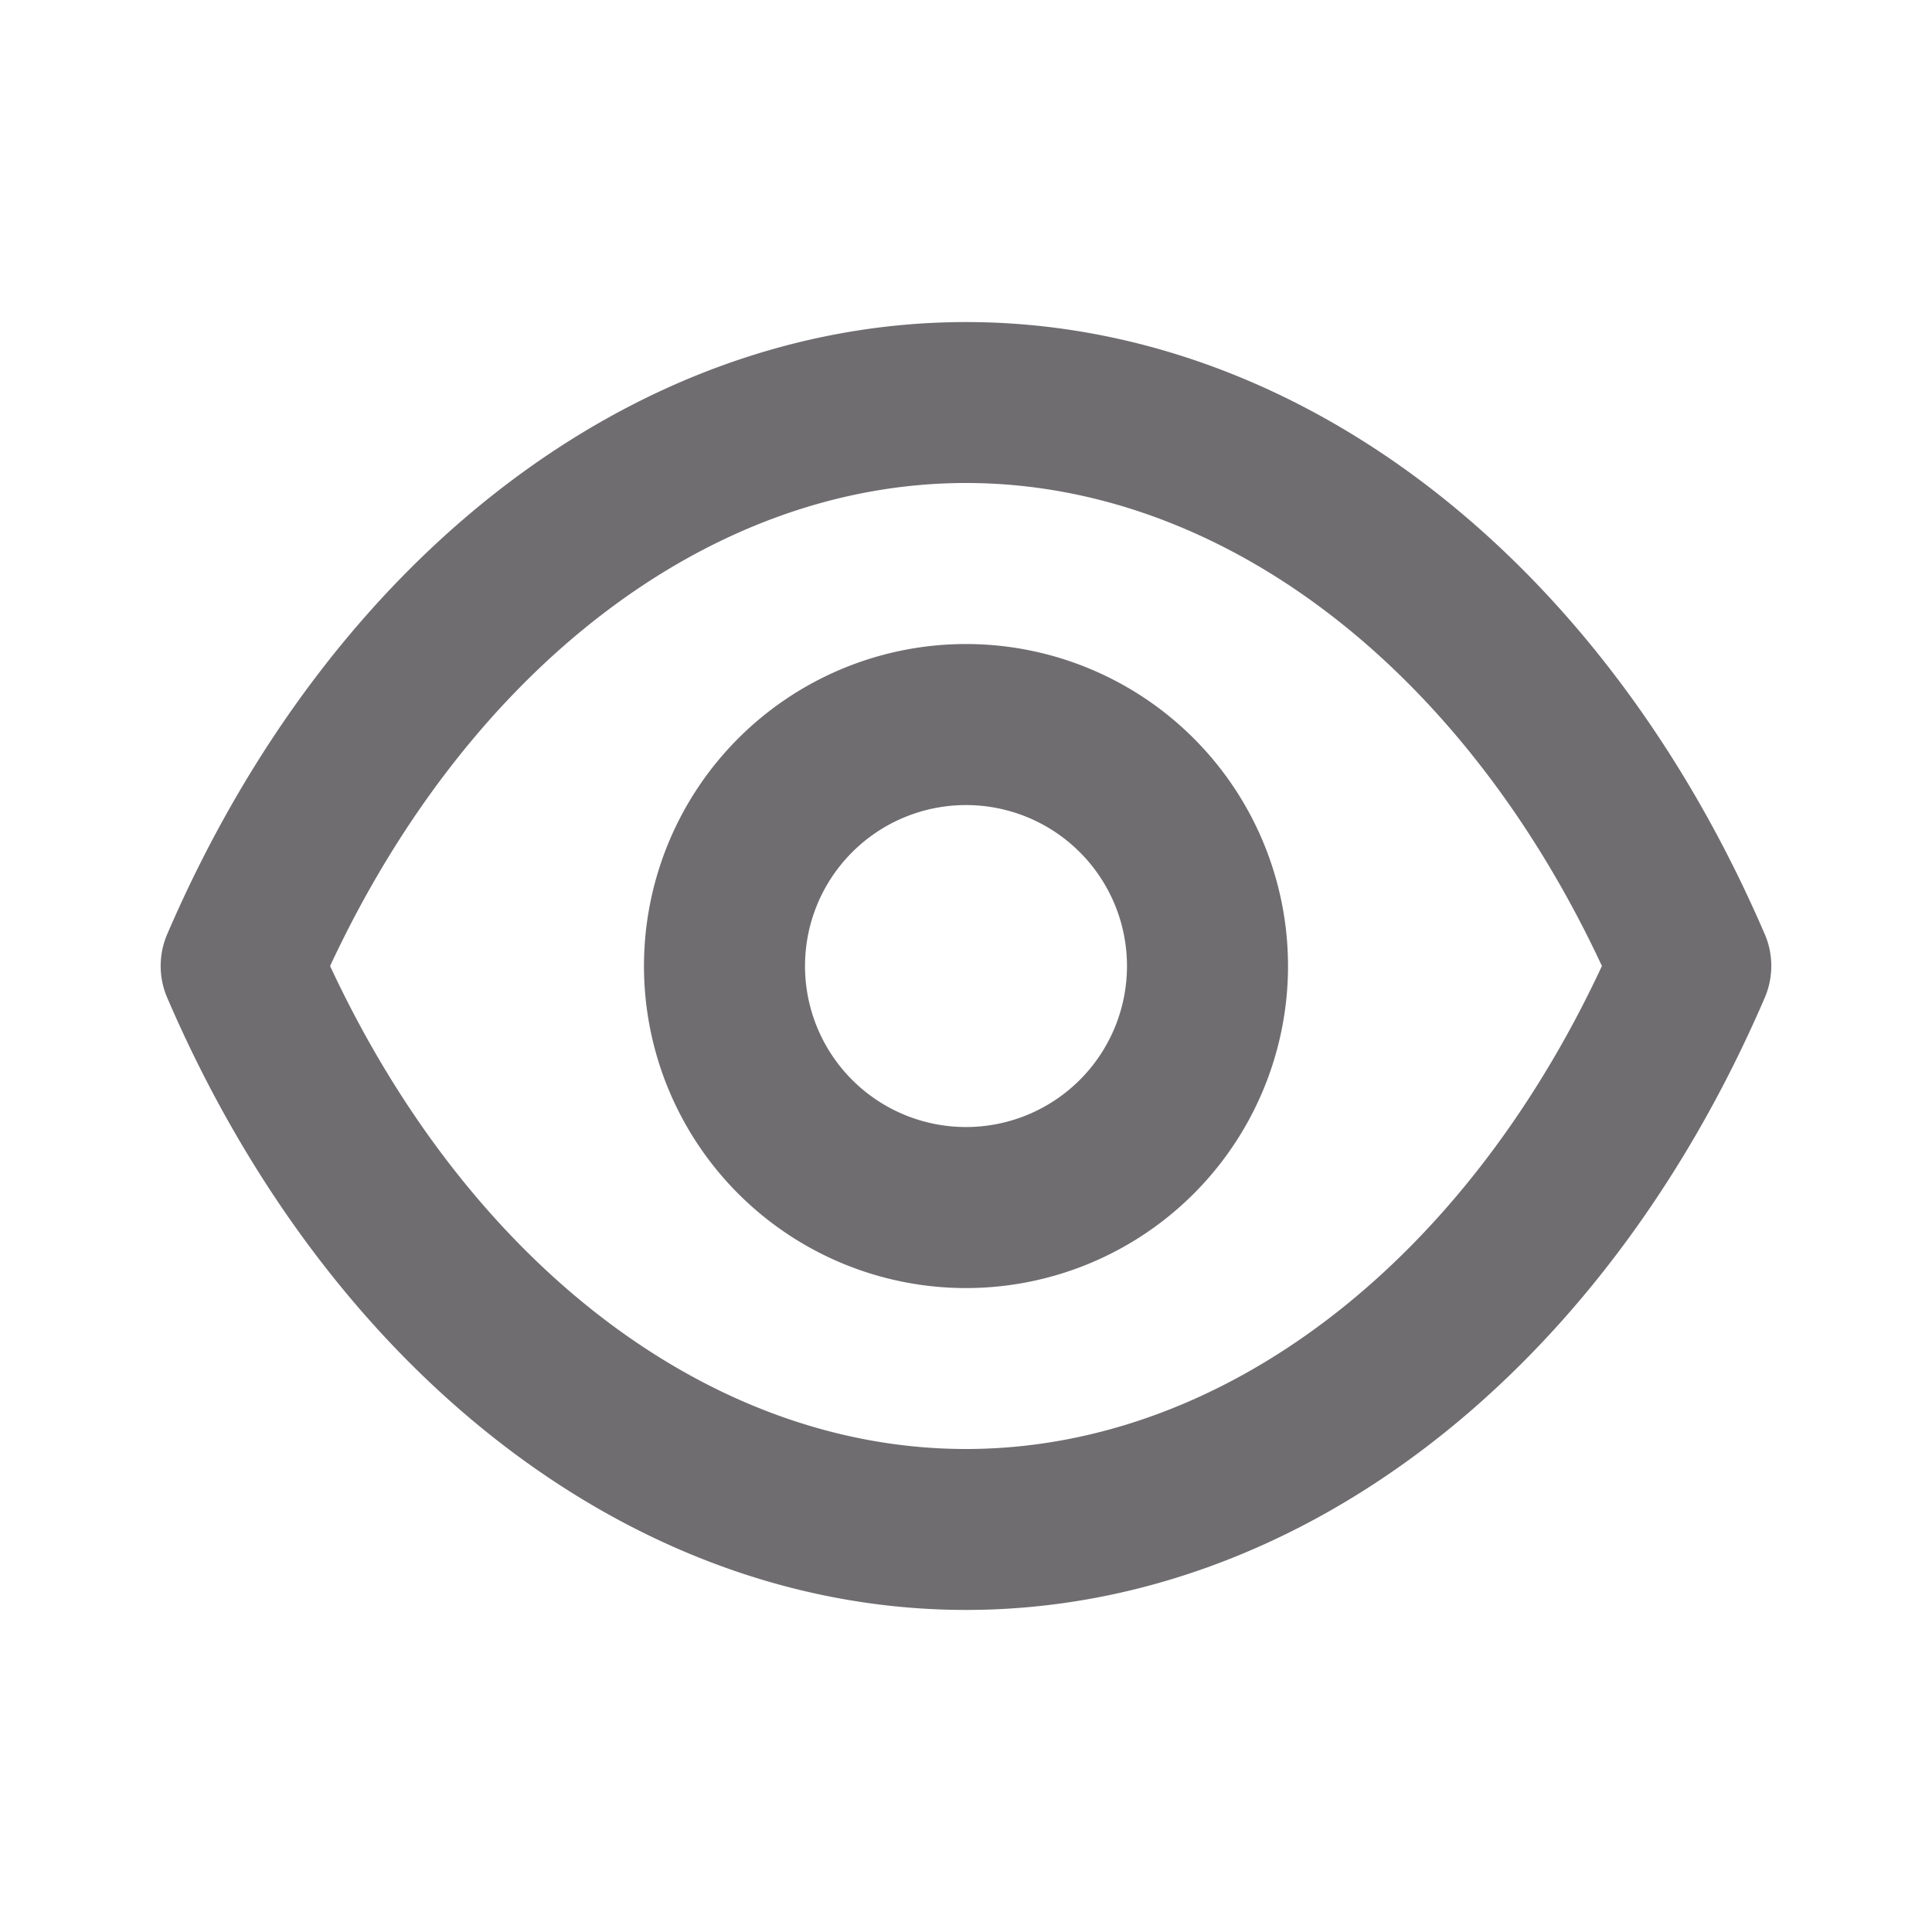 <svg width="20" height="20" fill="none" xmlns="http://www.w3.org/2000/svg"><path d="M18.267 9.667C16.583 5.758 13.417 3.334 10 3.334S3.417 5.758 1.733 9.666a.833.833 0 000 .667c1.684 3.908 4.85 6.333 8.267 6.333s6.583-2.425 8.267-6.334a.834.834 0 000-.666zM10 15c-2.642 0-5.142-1.908-6.583-5C4.858 6.91 7.358 5 10 5c2.642 0 5.142 1.909 6.583 5-1.441 3.092-3.941 5-6.583 5zm0-8.333a3.333 3.333 0 100 6.667 3.333 3.333 0 000-6.667zm0 5a1.666 1.666 0 110-3.333 1.666 1.666 0 010 3.333z" fill="#6F6D70"/></svg>